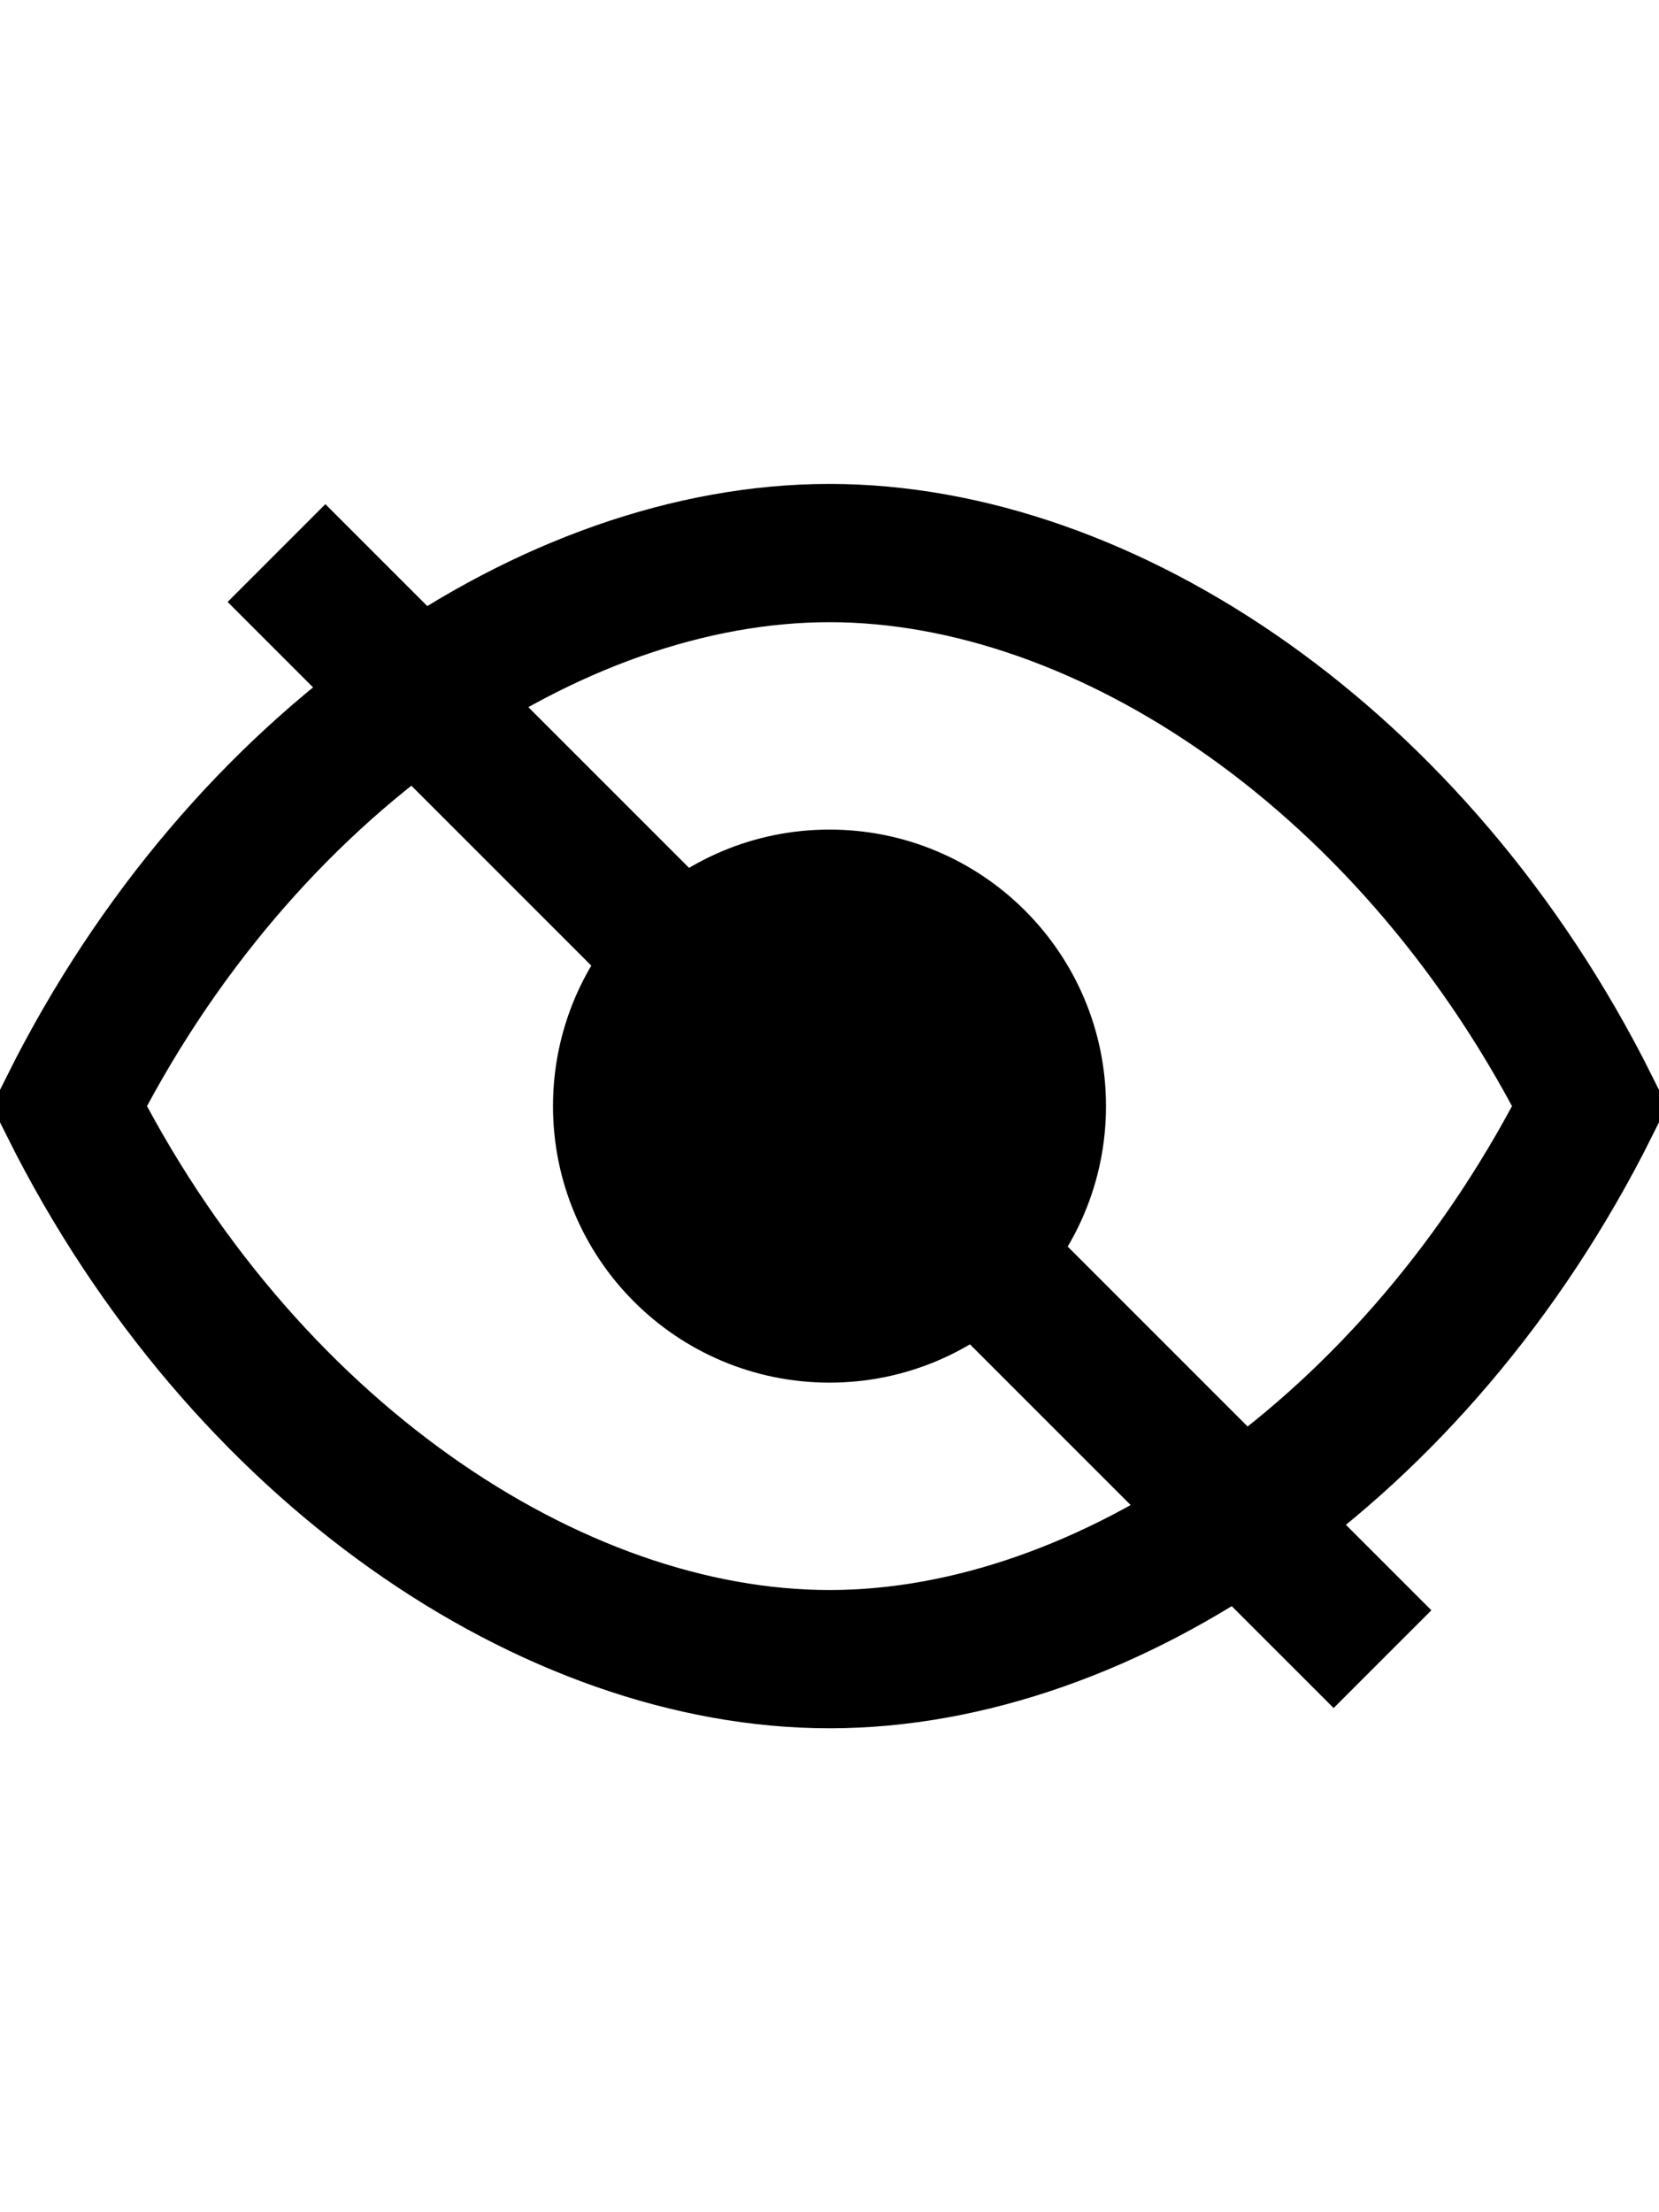 <svg width="18" height="24" viewBox="0 0 24 24" fill="none"
     xmlns="http://www.w3.org/2000/svg">

    <path d="M1 12C3.5 7 8 4 12 4C16 4 20.5 7 23 12C20.5 17 16 20 12 20C8 20 3.5 17 1 12Z"
          stroke="black" stroke-width="2" fill="none"/>
    <circle cx="12" cy="12" r="3" stroke="black" stroke-width="2" fill="black"/>


    <line x1="4" y1="4" x2="20" y2="20" stroke="black" stroke-width="2"/>
</svg>